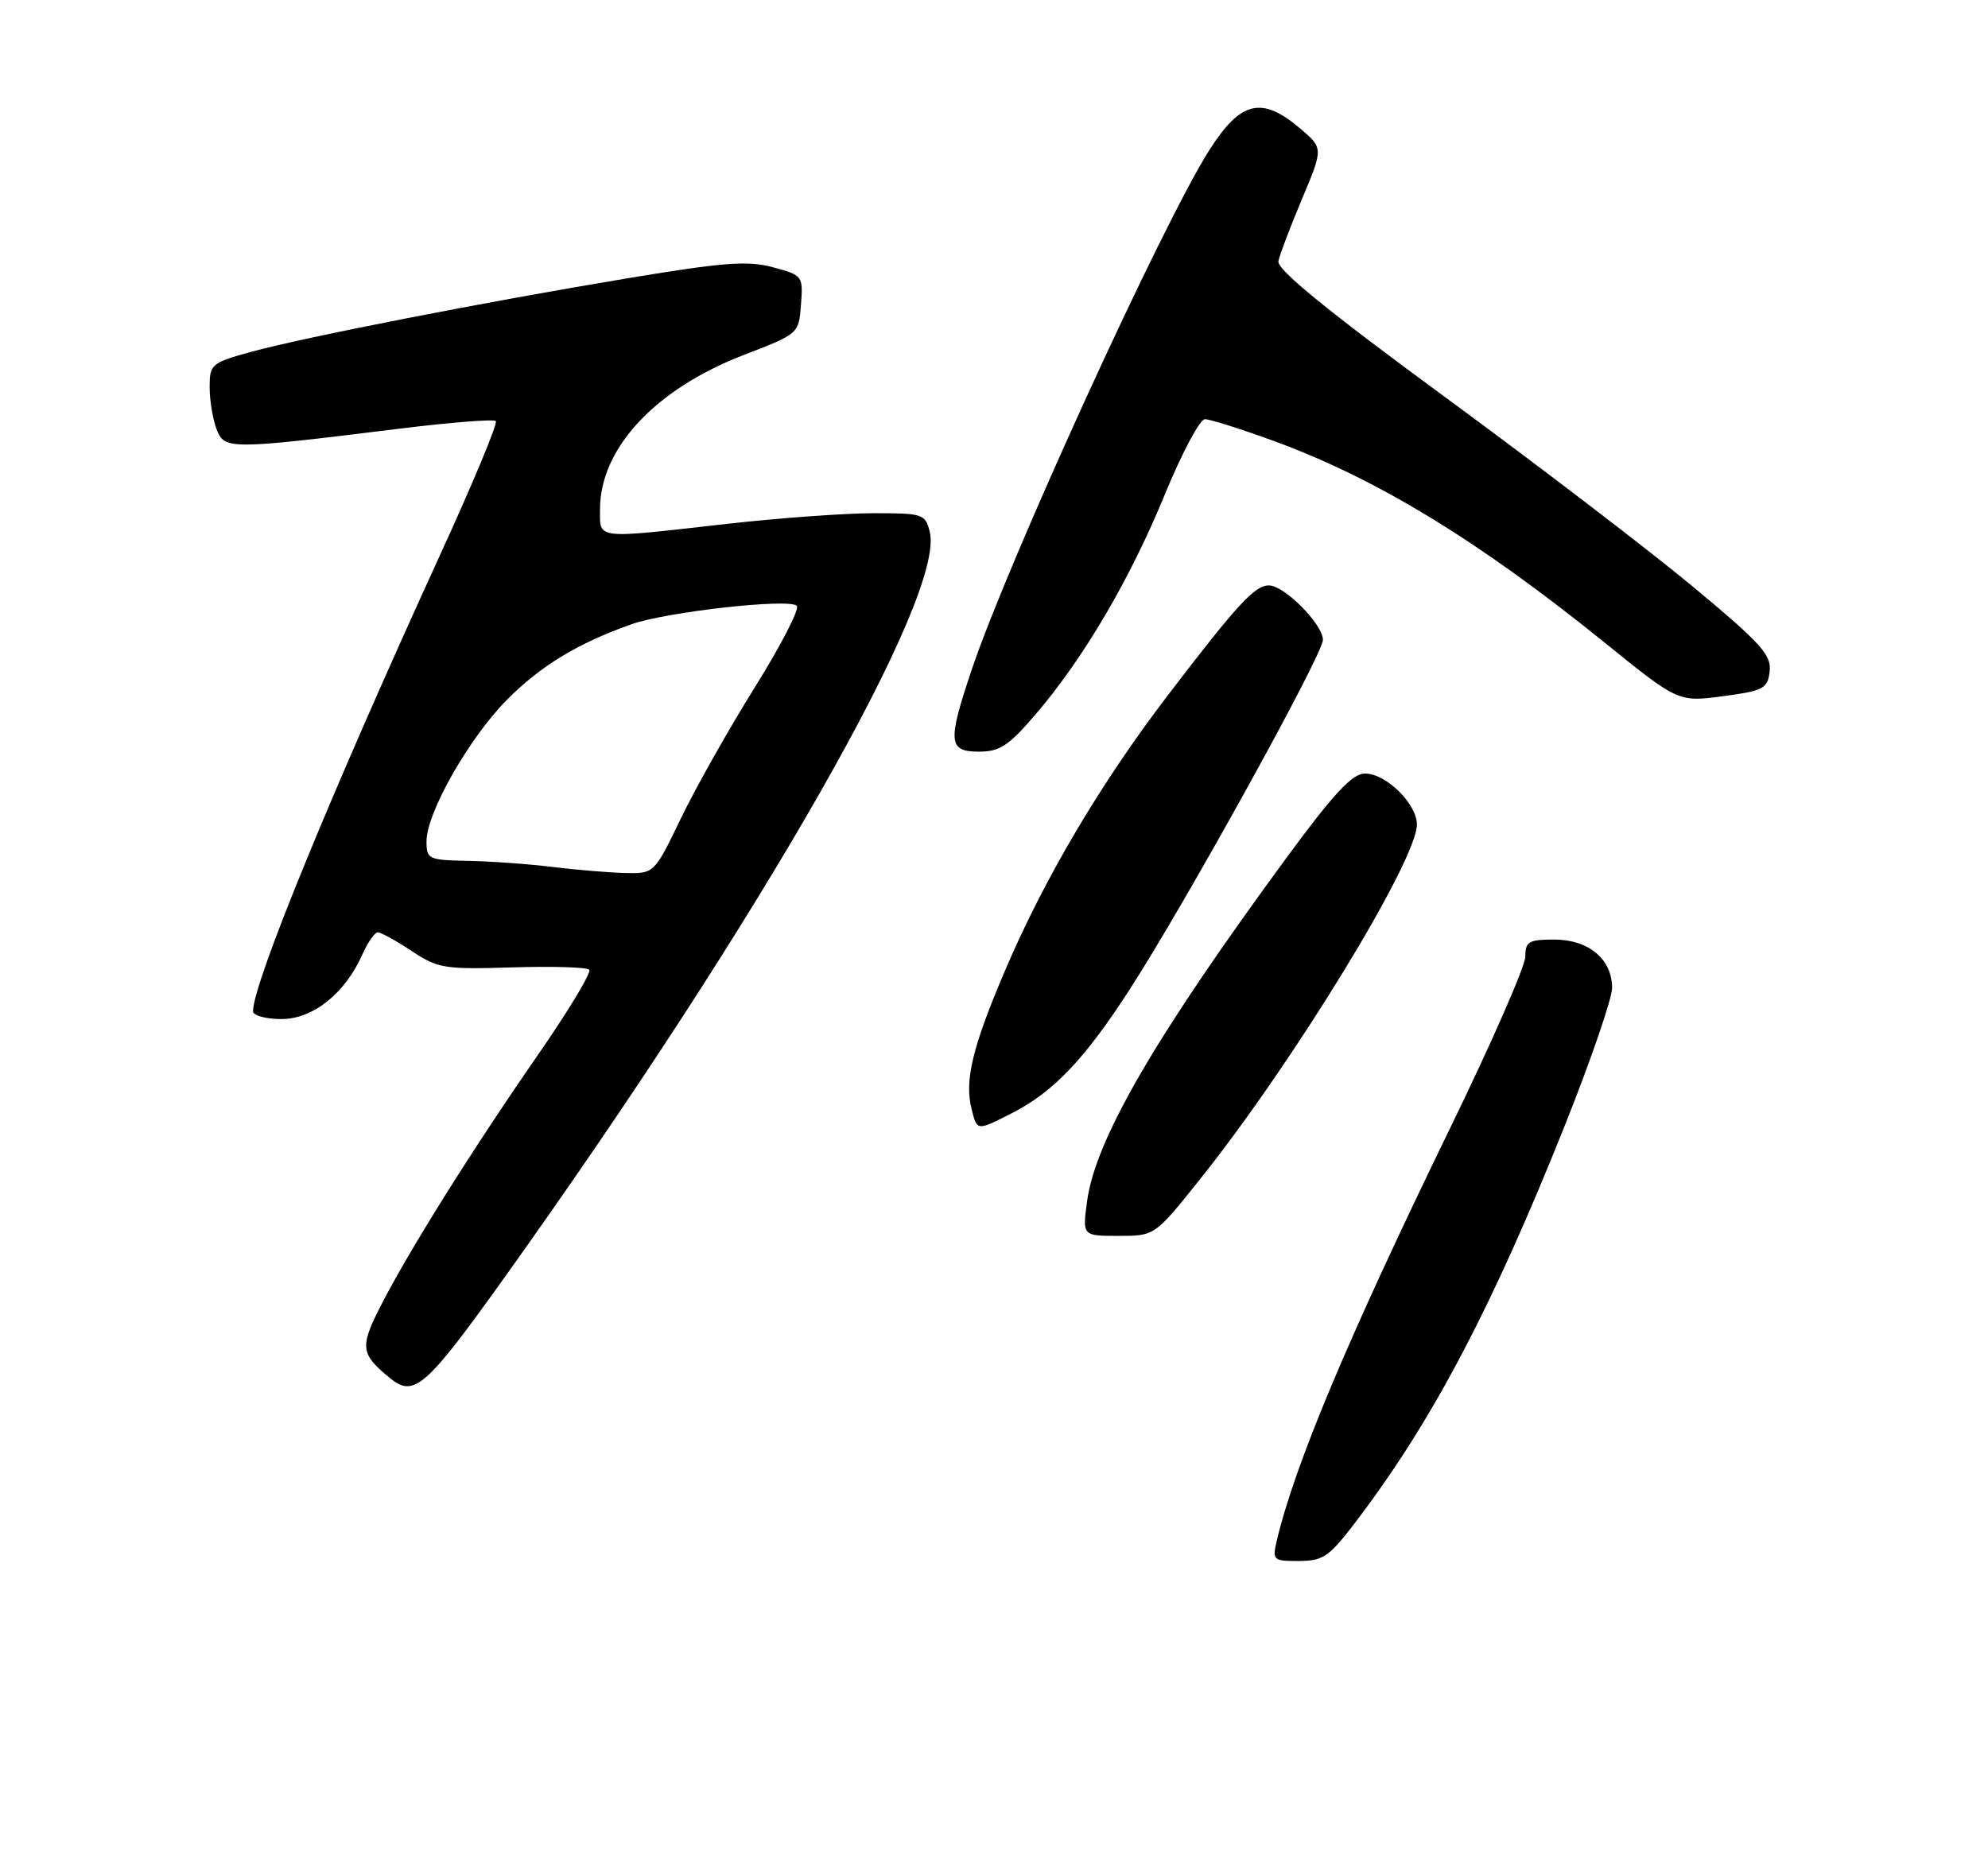 <?xml version="1.0" encoding="UTF-8" standalone="no"?>
<!DOCTYPE svg PUBLIC "-//W3C//DTD SVG 1.1//EN" "http://www.w3.org/Graphics/SVG/1.1/DTD/svg11.dtd" >
<svg xmlns="http://www.w3.org/2000/svg" xmlns:xlink="http://www.w3.org/1999/xlink" version="1.1" viewBox="0 0 275 256">
 <g >
 <path fill="currentColor"
d=" M 188.17 209.73 C 198.38 196.13 206.50 180.64 216.38 155.93 C 220.02 146.82 223.00 138.16 223.00 136.68 C 223.00 132.71 219.76 130.00 215.00 130.00 C 211.47 130.00 211.00 130.27 211.00 132.35 C 211.00 133.65 206.32 144.34 200.59 156.10 C 186.39 185.29 179.06 202.76 176.60 213.25 C 175.99 215.88 176.13 216.00 179.73 215.98 C 183.18 215.95 183.90 215.41 188.17 209.73 Z  M 69.79 176.75 C 105.35 127.00 130.81 82.34 128.61 73.58 C 127.99 71.10 127.67 71.00 120.73 71.01 C 116.75 71.02 107.65 71.68 100.50 72.49 C 82.14 74.57 83.00 74.67 83.00 70.46 C 83.00 62.03 90.65 53.82 102.92 49.10 C 110.50 46.18 110.50 46.18 110.80 42.14 C 111.10 38.17 111.04 38.09 106.93 36.98 C 103.44 36.04 100.16 36.29 87.13 38.45 C 67.21 41.75 42.16 46.65 34.75 48.68 C 29.23 50.20 29.00 50.40 29.00 53.57 C 29.00 55.38 29.43 57.99 29.95 59.37 C 31.04 62.23 31.66 62.23 55.28 59.31 C 62.31 58.44 68.30 57.97 68.59 58.26 C 68.88 58.55 65.44 66.82 60.94 76.64 C 45.84 109.62 35.00 136.05 35.00 139.92 C 35.00 140.51 36.77 141.00 38.92 141.00 C 43.31 141.00 47.75 137.45 50.15 132.01 C 50.89 130.36 51.84 129.00 52.27 129.00 C 52.69 129.00 54.80 130.16 56.94 131.58 C 60.59 134.00 61.50 134.14 70.86 133.85 C 76.37 133.68 81.16 133.82 81.51 134.17 C 81.86 134.52 78.61 139.91 74.28 146.15 C 65.10 159.41 56.35 173.40 52.57 180.87 C 49.75 186.42 49.89 187.38 54.00 190.72 C 57.29 193.39 58.94 191.93 69.79 176.75 Z  M 165.93 163.25 C 178.85 147.10 196.00 119.05 196.00 114.08 C 196.00 111.21 191.69 106.99 188.80 107.03 C 187.04 107.05 184.49 109.79 177.89 118.78 C 159.76 143.49 151.51 157.70 150.37 166.25 C 149.73 171.00 149.73 171.00 154.73 171.00 C 159.73 171.00 159.73 171.00 165.93 163.25 Z  M 140.05 153.98 C 145.74 151.07 150.07 146.51 156.28 136.89 C 164.05 124.85 183.00 90.55 183.00 88.54 C 183.00 86.38 177.67 81.00 175.53 81.00 C 173.56 81.00 171.17 83.60 161.51 96.25 C 152.24 108.39 144.45 121.57 139.03 134.28 C 134.51 144.88 133.40 149.48 134.40 153.45 C 135.17 156.52 135.08 156.51 140.05 153.98 Z  M 143.33 98.75 C 149.95 91.00 156.30 80.17 161.13 68.42 C 163.48 62.69 165.98 58.00 166.67 58.00 C 167.37 58.00 171.61 59.34 176.09 60.97 C 190.36 66.18 204.46 74.76 221.83 88.80 C 232.15 97.15 232.15 97.15 238.33 96.33 C 243.99 95.57 244.52 95.28 244.80 92.88 C 245.06 90.63 243.58 88.99 234.30 81.27 C 228.36 76.32 212.93 64.51 200.00 55.02 C 183.58 42.97 176.60 37.28 176.84 36.13 C 177.02 35.24 178.50 31.35 180.12 27.50 C 183.06 20.50 183.06 20.50 179.82 17.75 C 174.54 13.28 171.64 13.96 167.33 20.70 C 160.90 30.75 139.48 77.59 134.41 92.68 C 131.05 102.68 131.17 104.00 135.42 104.00 C 138.32 104.00 139.54 103.19 143.33 98.75 Z  M 76.50 119.96 C 73.20 119.55 67.91 119.17 64.75 119.11 C 59.25 119.00 59.00 118.89 59.00 116.39 C 59.00 112.47 64.89 102.11 70.11 96.84 C 74.77 92.13 79.96 88.98 87.36 86.37 C 92.24 84.65 109.16 82.76 110.22 83.82 C 110.64 84.24 108.04 89.28 104.45 95.04 C 100.86 100.79 96.25 108.96 94.21 113.19 C 90.50 120.88 90.50 120.88 86.50 120.79 C 84.30 120.74 79.80 120.37 76.50 119.96 Z "/>
</g>
</svg>